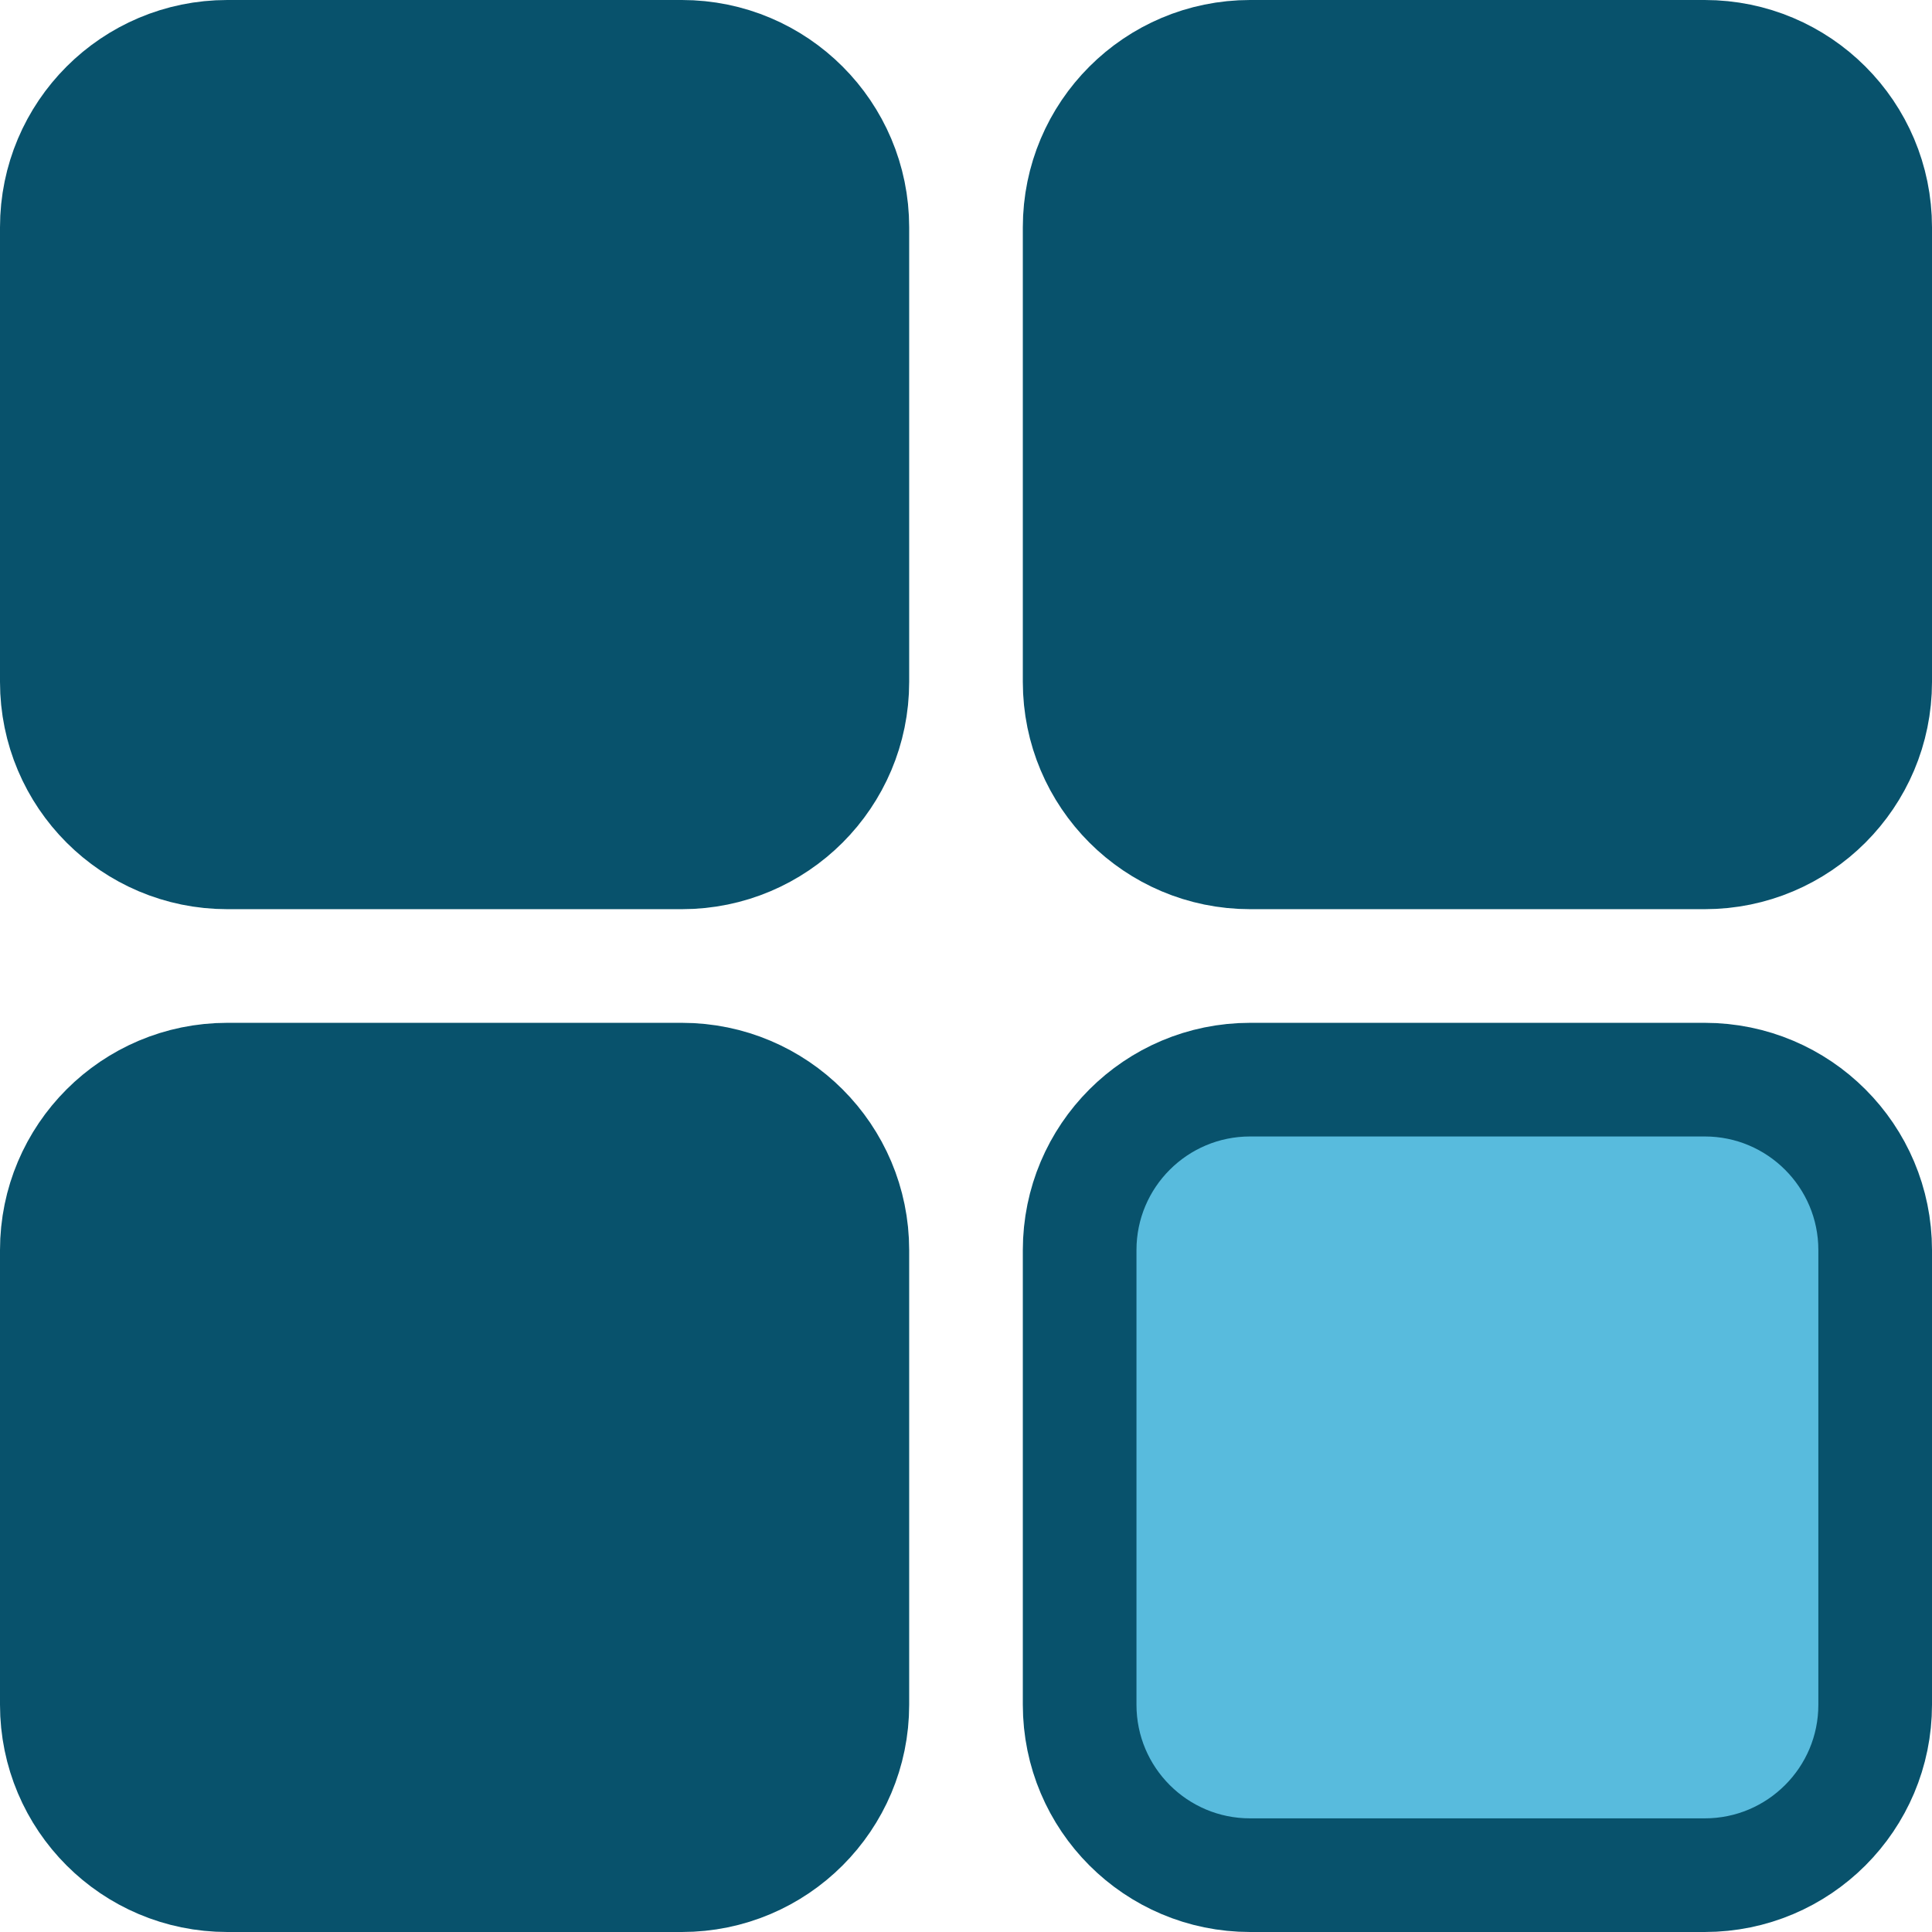 <svg width="34" height="34" viewBox="0 0 34 34" fill="none" xmlns="http://www.w3.org/2000/svg">
<path d="M12 1H4C2.343 1 1 2.343 1 4V12C1 13.657 2.343 15 4 15H12C13.657 15 15 13.657 15 12V4C15 2.343 13.657 1 12 1Z" fill="#08526C" stroke="#08526C" stroke-width="2"/>
<path d="M12 19H4C2.343 19 1 20.343 1 22V30C1 31.657 2.343 33 4 33H12C13.657 33 15 31.657 15 30V22C15 20.343 13.657 19 12 19Z" fill="#08526C" stroke="#08526C" stroke-width="2"/>
<path d="M30 19H22C20.343 19 19 20.343 19 22V30C19 31.657 20.343 33 22 33H30C31.657 33 33 31.657 33 30V22C33 20.343 31.657 19 30 19Z" fill="#58BBDD" stroke="#08526C" stroke-width="2"/>
<path d="M30 1H22C20.343 1 19 2.343 19 4V12C19 13.657 20.343 15 22 15H30C31.657 15 33 13.657 33 12V4C33 2.343 31.657 1 30 1Z" fill="#08526C" stroke="#08526C" stroke-width="2"/>
</svg>
